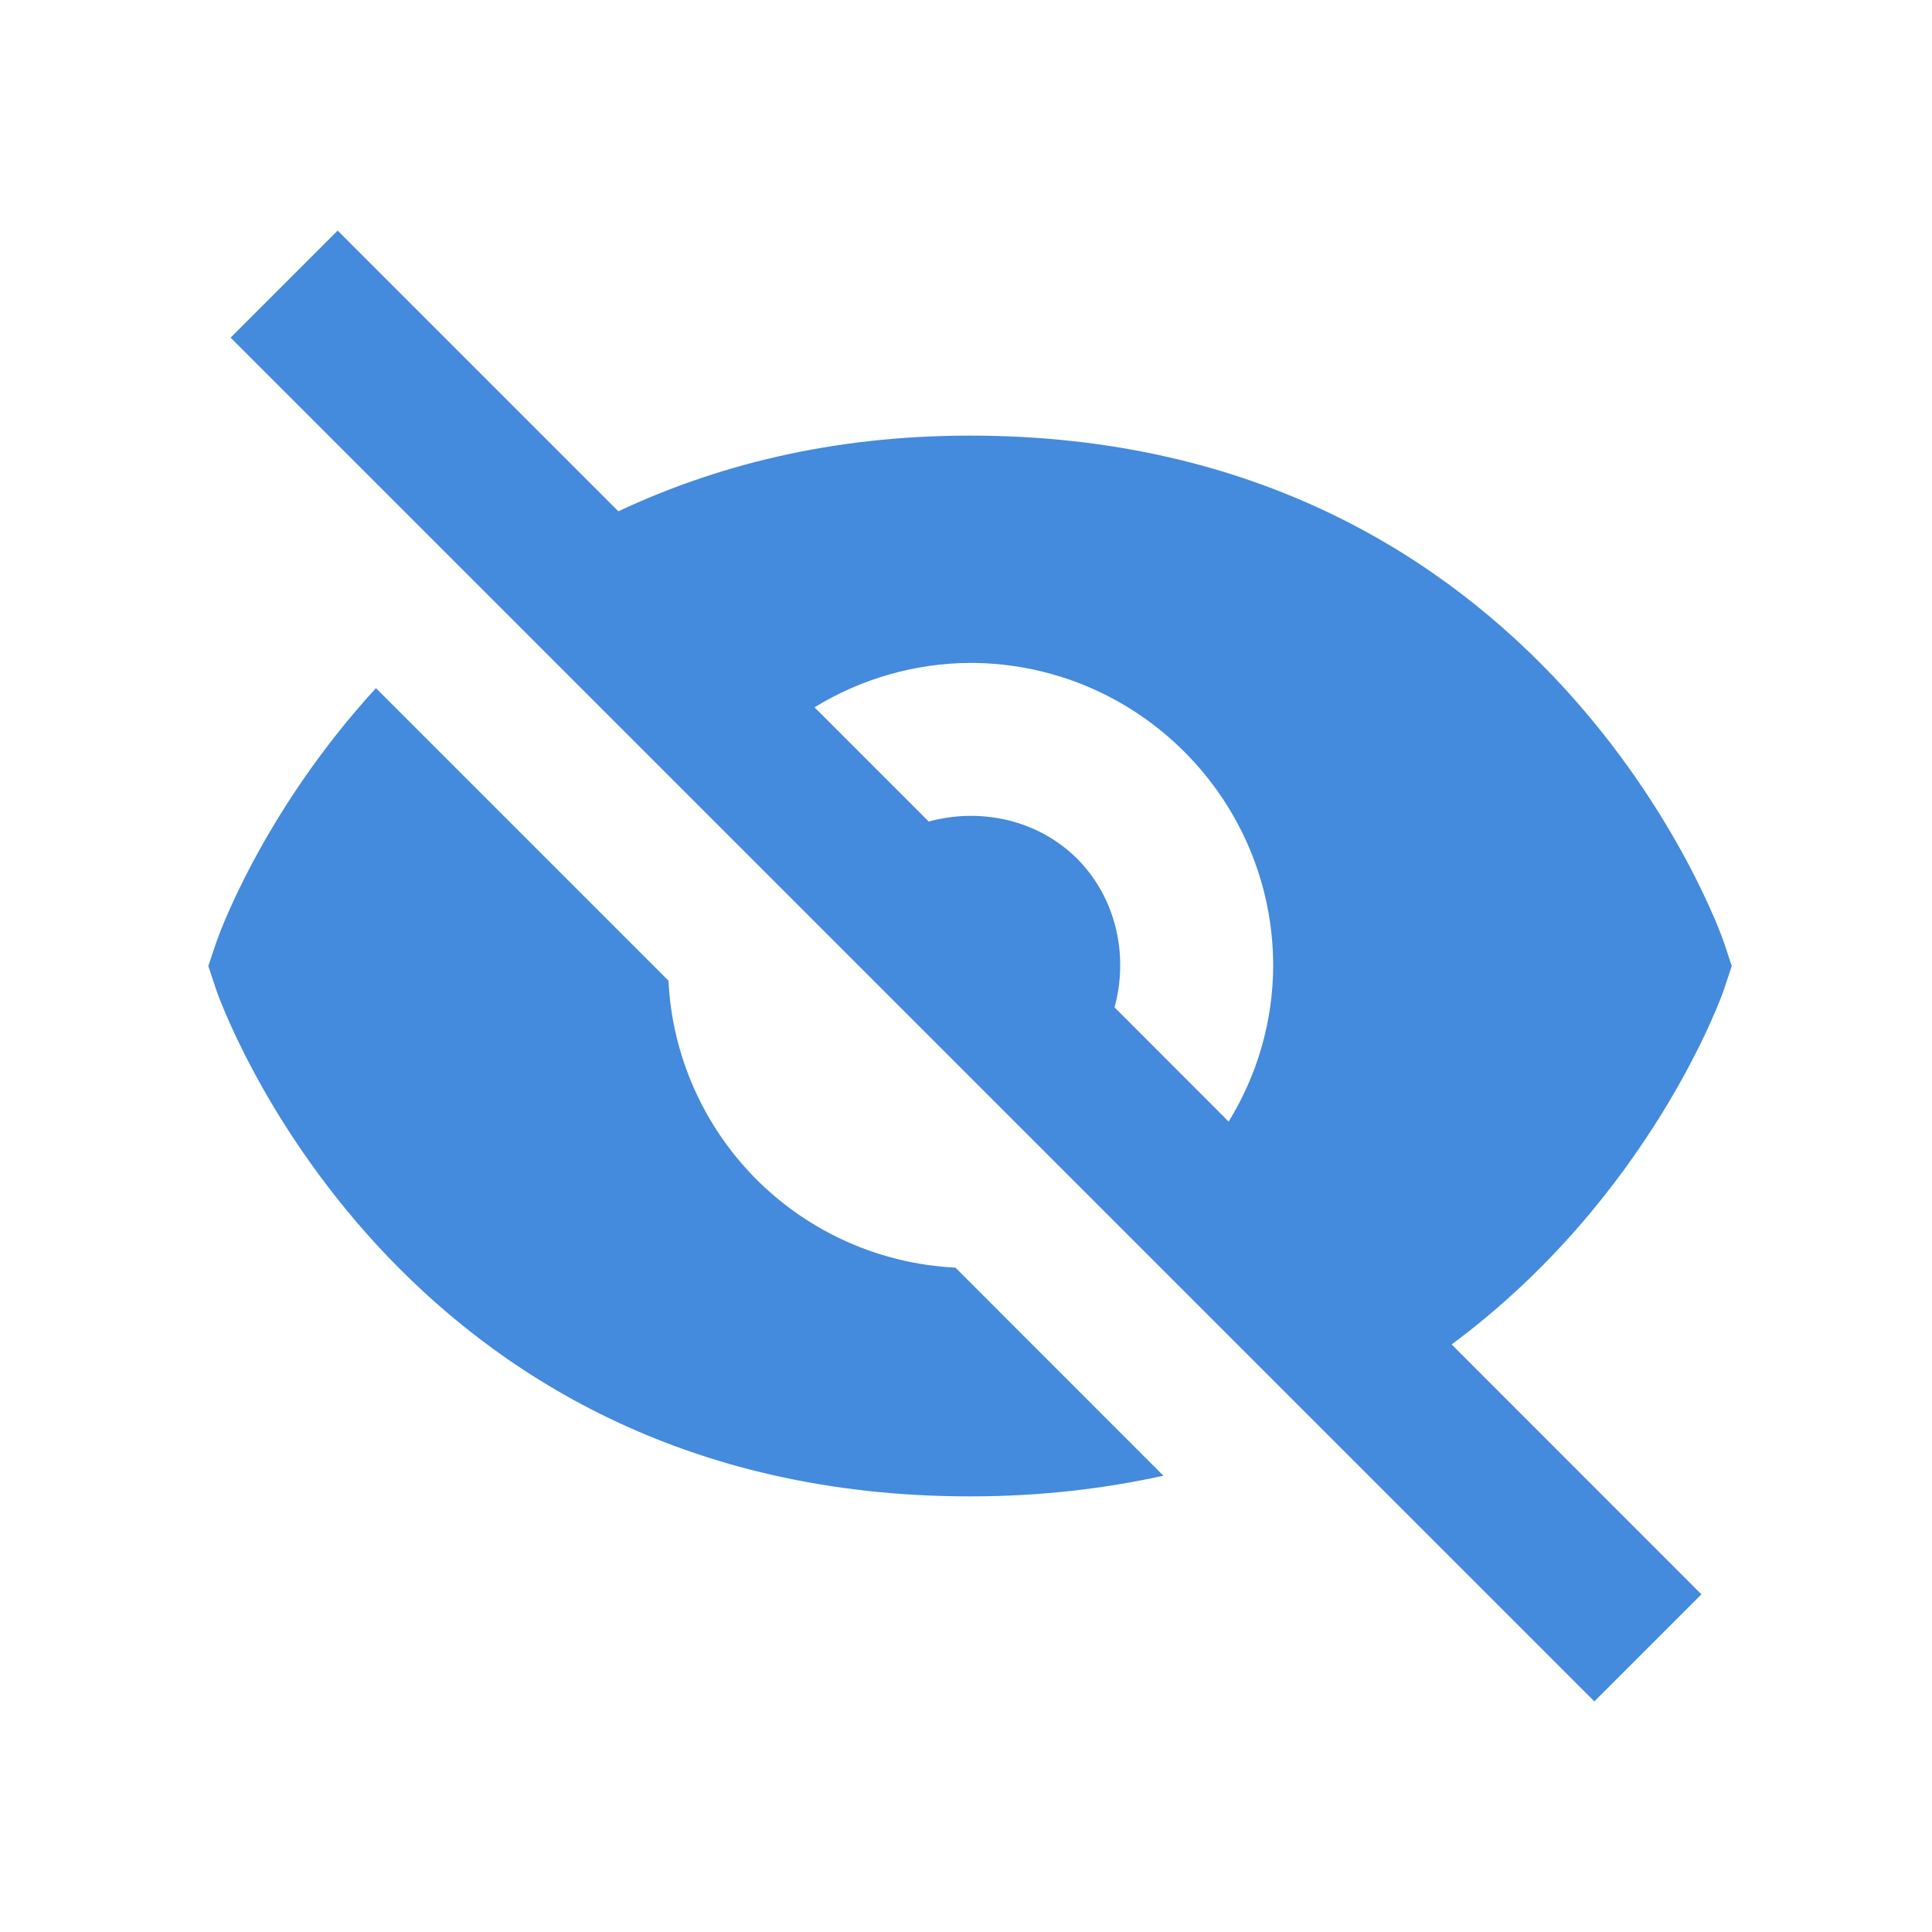 <svg width="17" height="17" viewBox="0 0 17 17" fill="none" xmlns="http://www.w3.org/2000/svg">
<path d="M5.882 8.629L3.308 6.055C2.295 7.16 1.911 8.267 1.904 8.289L1.833 8.5L1.903 8.711C1.918 8.755 3.447 13.167 8.536 13.167C9.155 13.167 9.719 13.099 10.237 12.985L8.407 11.154C7.747 11.122 7.124 10.845 6.657 10.379C6.191 9.912 5.914 9.289 5.882 8.629ZM8.536 3.833C7.299 3.833 6.286 4.103 5.441 4.499L2.971 2.029L2.029 2.971L14.029 14.971L14.971 14.029L12.773 11.83C14.531 10.528 15.159 8.739 15.168 8.711L15.238 8.5L15.168 8.289C15.153 8.245 13.625 3.833 8.536 3.833ZM9.807 8.864C9.931 8.413 9.825 7.905 9.479 7.557C9.132 7.21 8.623 7.105 8.172 7.229L7.167 6.224C7.579 5.971 8.052 5.836 8.536 5.833C10.007 5.833 11.203 7.029 11.203 8.5C11.201 8.984 11.065 9.457 10.811 9.869L9.807 8.864Z" fill="#448ADD"/>
</svg>
